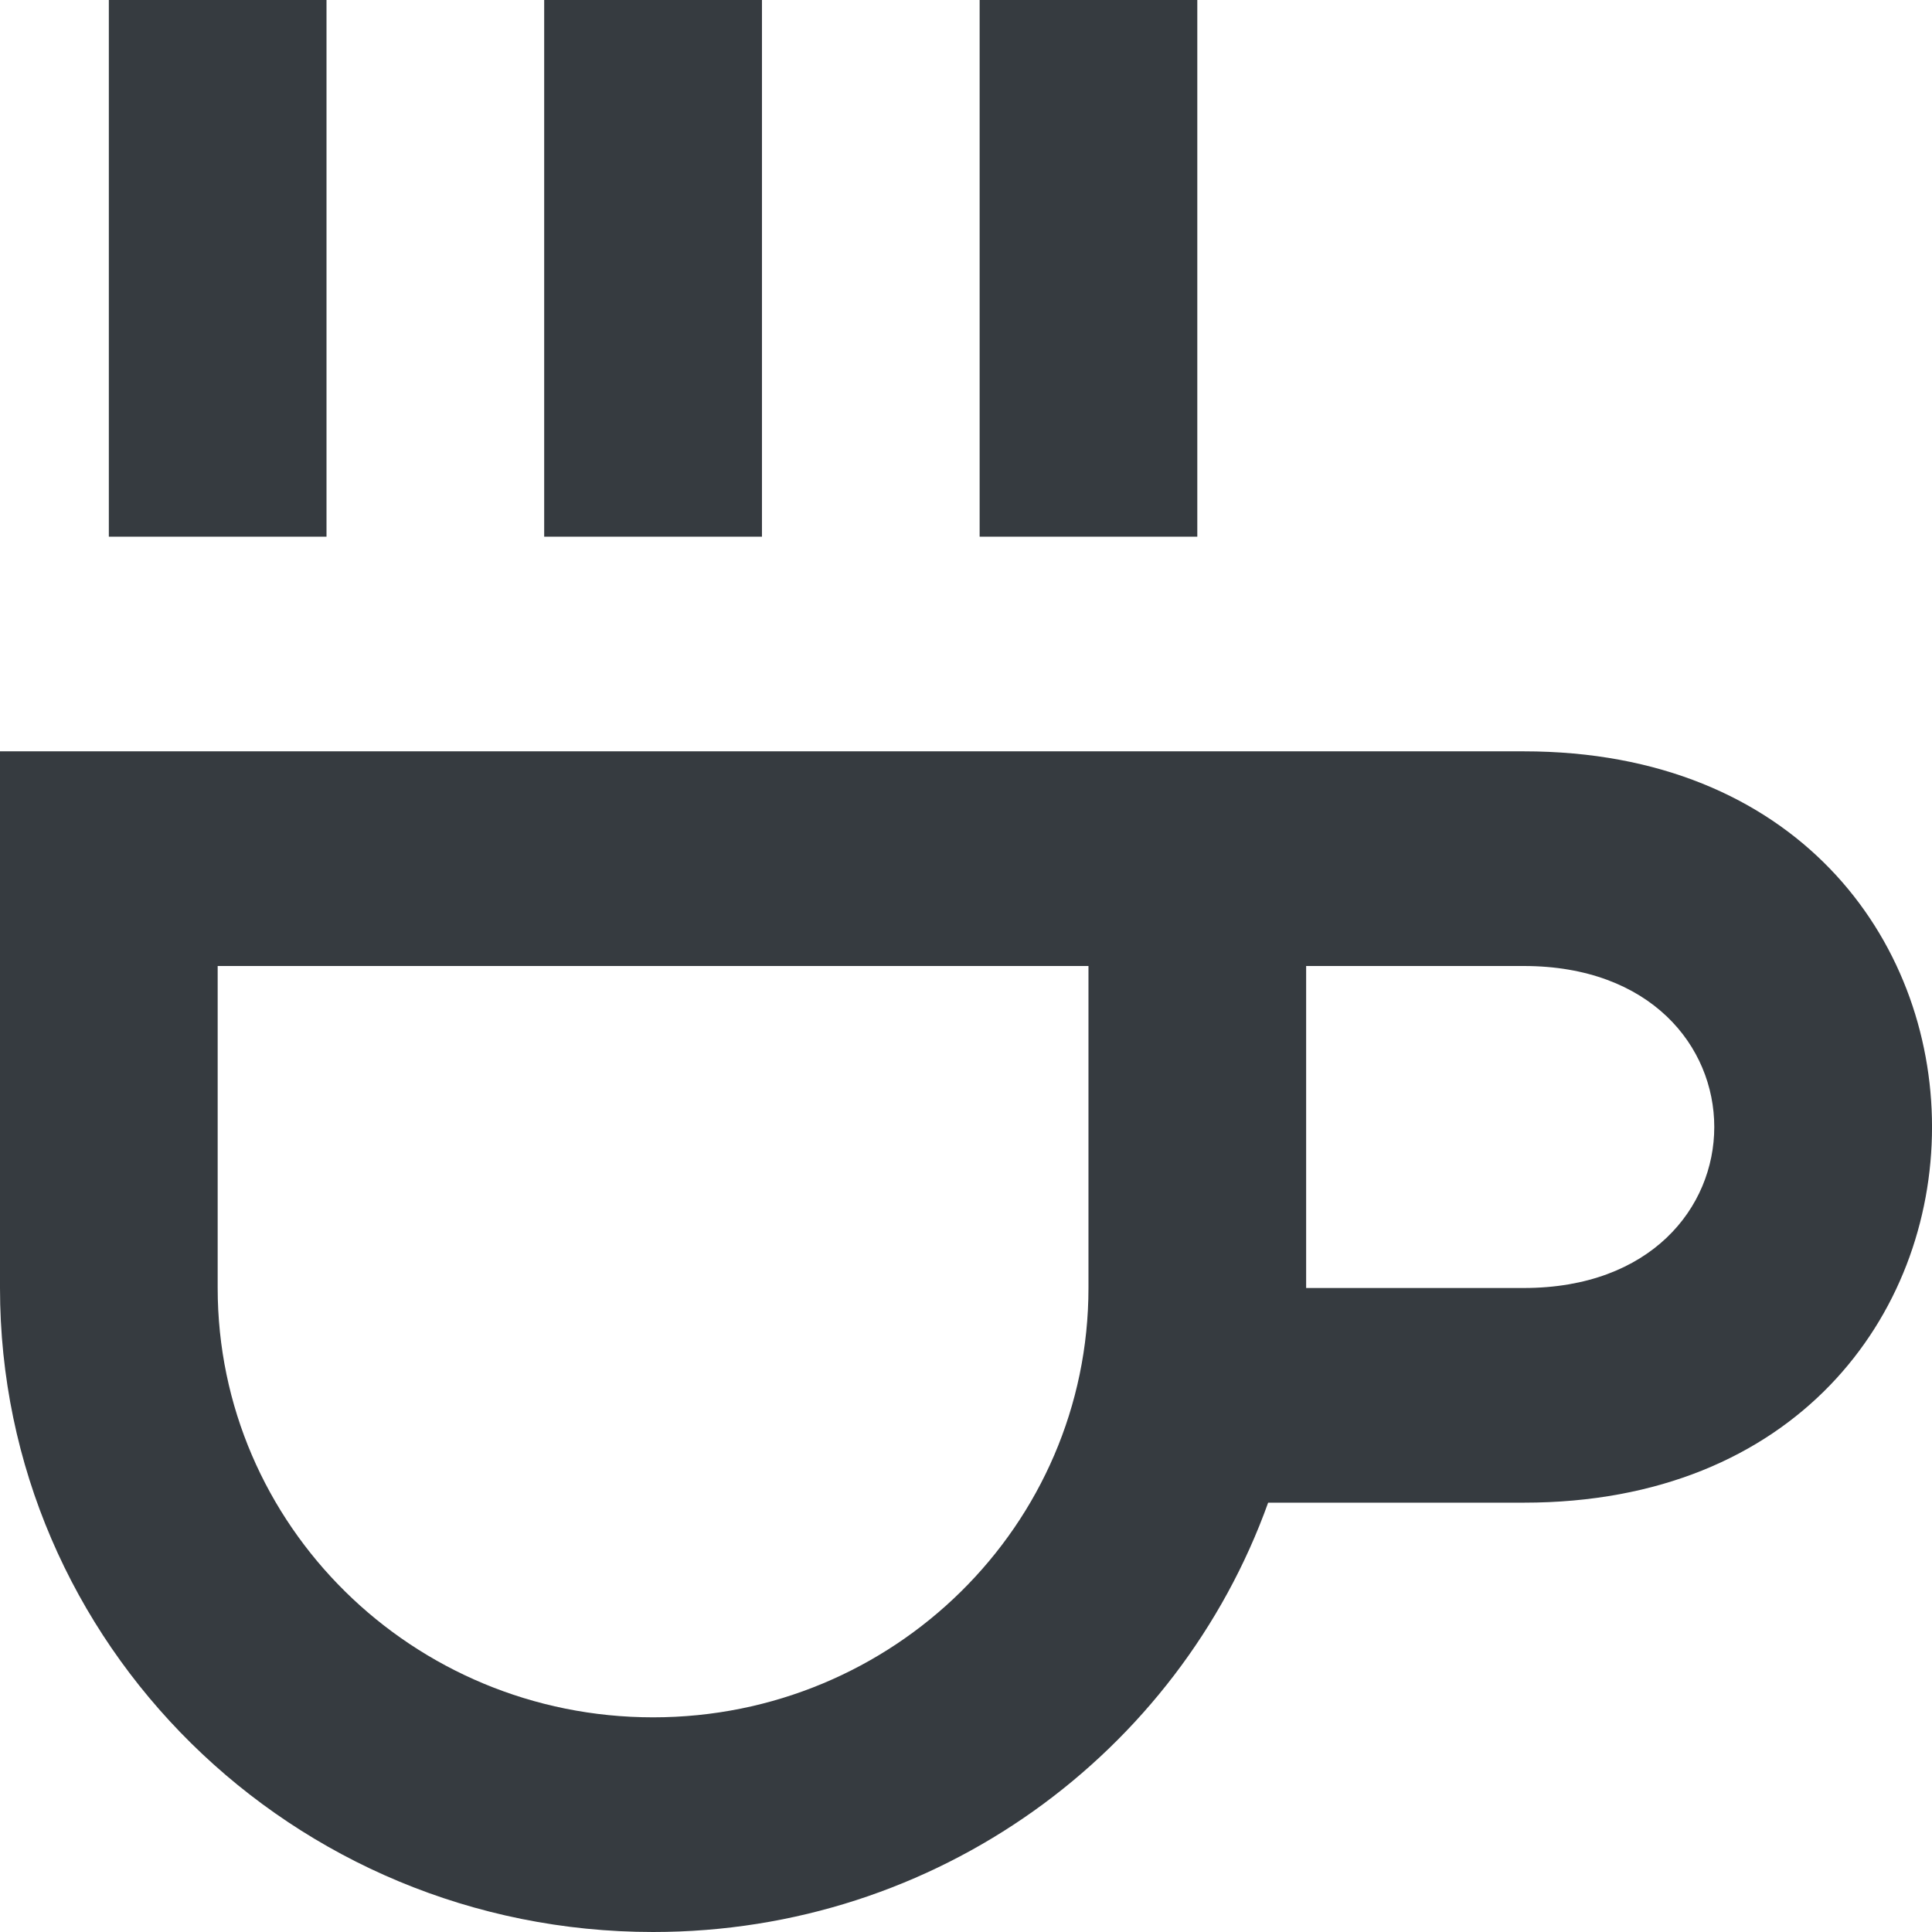 <svg width="18" height="18" viewBox="0 0 18 18" fill="none" xmlns="http://www.w3.org/2000/svg">
<path fill-rule="evenodd" clip-rule="evenodd" d="M1.014 5H3.042V0H1.014V5ZM14.197 9H12.169V12H14.197C16.563 12 16.563 9 14.197 9ZM10.141 9H2.028V12C2.028 14.209 3.844 16 6.085 16C8.325 16 10.141 14.209 10.141 12V9ZM14.197 14H11.815C10.979 16.329 8.732 18 6.085 18C2.724 18 0 15.314 0 12V7H12.169H14.197C19.268 7 19.268 14 14.197 14ZM9.127 5H11.155V0H9.127V5ZM5.07 5H7.099V0H5.07V5Z" fill="#363B40"/>
</svg>
